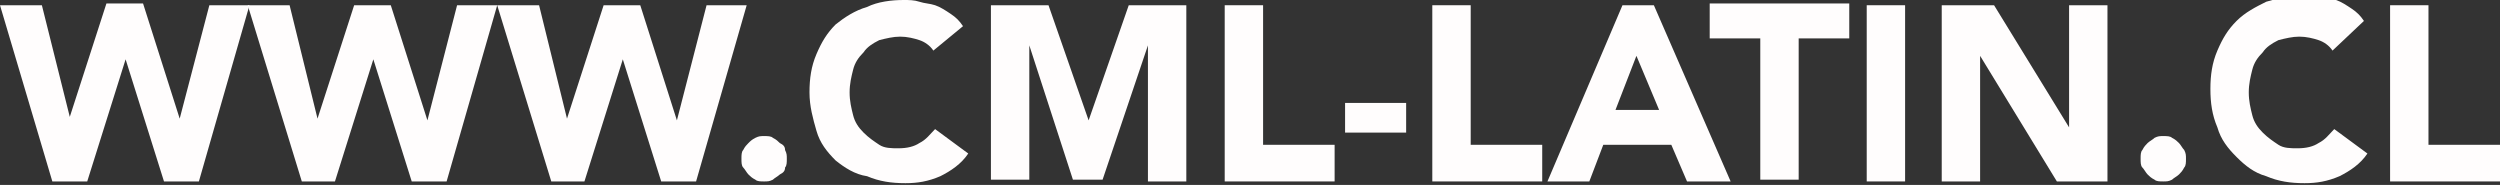 <!-- Generator: Adobe Illustrator 22.0.1, SVG Export Plug-In  -->
<svg version="1.1"
	 xmlns="http://www.w3.org/2000/svg" xmlns:xlink="http://www.w3.org/1999/xlink" xmlns:a="http://ns.adobe.com/AdobeSVGViewerExtensions/3.0/"
	 x="0px" y="0px" width="143.3px" height="10.6px" viewBox="0 0 143.3 10.6" style="enable-background:new 0 0 143.3 10.6;"
	 xml:space="preserve">
<rect x="0" y="0" width="143.3" height="10.6" fill="#333333" stroke="none"/>
<style type="text/css">
	.st0{fill:#FFFDFD;}
</style>
<defs>
</defs>
<g>
	<g>
		<path class="st0" d="M0,0.3h2.4L4,6.7h0l2.1-6.5h2.1l2.1,6.6h0L12,0.3h2.3l-2.9,10.1h-2l-2.2-7h0l-2.2,7H3L0,0.3z"/>
		<path class="st0" d="M14.2,0.3h2.4l1.6,6.5h0l2.1-6.5h2.1l2.1,6.6h0l1.7-6.6h2.3l-2.9,10.1h-2l-2.2-7h0l-2.2,7h-1.9L14.2,0.3z"/>
		<path class="st0" d="M28.5,0.3h2.4l1.6,6.5h0l2.1-6.5h2.1l2.1,6.6h0l1.7-6.6h2.3l-2.9,10.1h-2l-2.2-7h0l-2.2,7h-1.9L28.5,0.3z"/>
		<path class="st0" d="M42.5,9.1c0-0.2,0-0.4,0.1-0.5c0.1-0.2,0.2-0.3,0.3-0.4C43,8.1,43.1,8,43.3,7.9c0.2-0.1,0.3-0.1,0.5-0.1
			c0.2,0,0.4,0,0.5,0.1c0.2,0.1,0.3,0.2,0.4,0.3C44.9,8.3,45,8.4,45,8.6c0.1,0.2,0.1,0.3,0.1,0.5c0,0.2,0,0.4-0.1,0.5
			C45,9.8,44.9,9.9,44.7,10c-0.1,0.1-0.3,0.2-0.4,0.3c-0.2,0.1-0.3,0.1-0.5,0.1c-0.2,0-0.4,0-0.5-0.1c-0.2-0.1-0.3-0.2-0.4-0.3
			c-0.1-0.1-0.2-0.3-0.3-0.4C42.5,9.5,42.5,9.3,42.5,9.1z"/>
		<path class="st0" d="M53.5,2.9c-0.2-0.3-0.5-0.5-0.8-0.6c-0.3-0.1-0.7-0.2-1.1-0.2c-0.4,0-0.8,0.1-1.2,0.2
			c-0.4,0.2-0.7,0.4-0.9,0.7c-0.3,0.3-0.5,0.6-0.6,1c-0.1,0.4-0.2,0.8-0.2,1.3c0,0.5,0.1,0.9,0.2,1.3c0.1,0.4,0.3,0.7,0.6,1
			c0.3,0.3,0.6,0.5,0.9,0.7c0.3,0.2,0.7,0.2,1.1,0.2c0.5,0,0.9-0.1,1.2-0.3c0.4-0.2,0.6-0.5,0.9-0.8l1.9,1.4c-0.4,0.6-1,1-1.6,1.3
			c-0.7,0.3-1.3,0.4-2,0.4c-0.8,0-1.5-0.1-2.2-0.4C49,10,48.4,9.6,47.9,9.2c-0.5-0.5-0.9-1-1.1-1.7s-0.4-1.4-0.4-2.2
			c0-0.8,0.1-1.5,0.4-2.2c0.3-0.7,0.6-1.2,1.1-1.7C48.4,1,49,0.6,49.7,0.4C50.3,0.1,51.1,0,51.8,0c0.3,0,0.6,0,0.9,0.1
			c0.3,0.1,0.6,0.1,0.9,0.2c0.3,0.1,0.6,0.3,0.9,0.5C54.8,1,55,1.2,55.2,1.5L53.5,2.9z"/>
		<path class="st0" d="M56.7,0.3h3.4l2.3,6.6h0l2.3-6.6h3.3v10.1h-2.2V2.6h0l-2.6,7.7h-1.7L59,2.6h0v7.7h-2.2V0.3z"/>
		<path class="st0" d="M70.2,0.3h2.2v8h4.1v2.1h-6.3V0.3z"/>
		<path class="st0" d="M80.6,7.6h-3.5V5.9h3.5V7.6z"/>
		<path class="st0" d="M82.1,0.3h2.2v8h4.1v2.1h-6.3V0.3z"/>
		<path class="st0" d="M93,0.3h1.8l4.4,10.1h-2.5l-0.9-2.1h-3.9l-0.8,2.1h-2.4L93,0.3z M93.8,3.2l-1.2,3.1h2.5L93.8,3.2z"/>
		<path class="st0" d="M100.9,2.2H98v-2h8v2h-2.9v8.1h-2.2V2.2z"/>
		<path class="st0" d="M107,0.3h2.2v10.1H107V0.3z"/>
		<path class="st0" d="M111.3,0.3h3l4.3,7h0v-7h2.2v10.1h-2.9l-4.4-7.2h0v7.2h-2.2V0.3z"/>
		<path class="st0" d="M122.7,9.1c0-0.2,0-0.4,0.1-0.5c0.1-0.2,0.2-0.3,0.3-0.4s0.3-0.2,0.4-0.3c0.2-0.1,0.3-0.1,0.5-0.1
			c0.2,0,0.4,0,0.5,0.1c0.2,0.1,0.3,0.2,0.4,0.3c0.1,0.1,0.2,0.3,0.3,0.4c0.1,0.2,0.1,0.3,0.1,0.5c0,0.2,0,0.4-0.1,0.5
			c-0.1,0.2-0.2,0.3-0.3,0.4c-0.1,0.1-0.3,0.2-0.4,0.3c-0.2,0.1-0.3,0.1-0.5,0.1c-0.2,0-0.4,0-0.5-0.1c-0.2-0.1-0.3-0.2-0.4-0.3
			s-0.2-0.3-0.3-0.4C122.7,9.5,122.7,9.3,122.7,9.1z"/>
		<path class="st0" d="M133.7,2.9c-0.2-0.3-0.5-0.5-0.8-0.6c-0.3-0.1-0.7-0.2-1.1-0.2c-0.4,0-0.8,0.1-1.2,0.2
			c-0.4,0.2-0.7,0.4-0.9,0.7c-0.3,0.3-0.5,0.6-0.6,1c-0.1,0.4-0.2,0.8-0.2,1.3c0,0.5,0.1,0.9,0.2,1.3c0.1,0.4,0.3,0.7,0.6,1
			c0.3,0.3,0.6,0.5,0.9,0.7c0.3,0.2,0.7,0.2,1.1,0.2c0.5,0,0.9-0.1,1.2-0.3c0.4-0.2,0.6-0.5,0.9-0.8l1.9,1.4c-0.4,0.6-1,1-1.6,1.3
			c-0.7,0.3-1.3,0.4-2,0.4c-0.8,0-1.5-0.1-2.2-0.4c-0.7-0.2-1.2-0.6-1.7-1.1c-0.5-0.5-0.9-1-1.1-1.7c-0.3-0.7-0.4-1.4-0.4-2.2
			c0-0.8,0.1-1.5,0.4-2.2c0.3-0.7,0.6-1.2,1.1-1.7c0.5-0.5,1.1-0.8,1.7-1.1c0.7-0.2,1.4-0.4,2.2-0.4c0.3,0,0.6,0,0.9,0.1
			c0.3,0.1,0.6,0.1,0.9,0.2c0.3,0.1,0.6,0.3,0.9,0.5c0.3,0.2,0.5,0.4,0.7,0.7L133.7,2.9z"/>
		<path class="st0" d="M137,0.3h2.2v8h4.1v2.1H137V0.3z"/>
	</g>
</g>
</svg>
